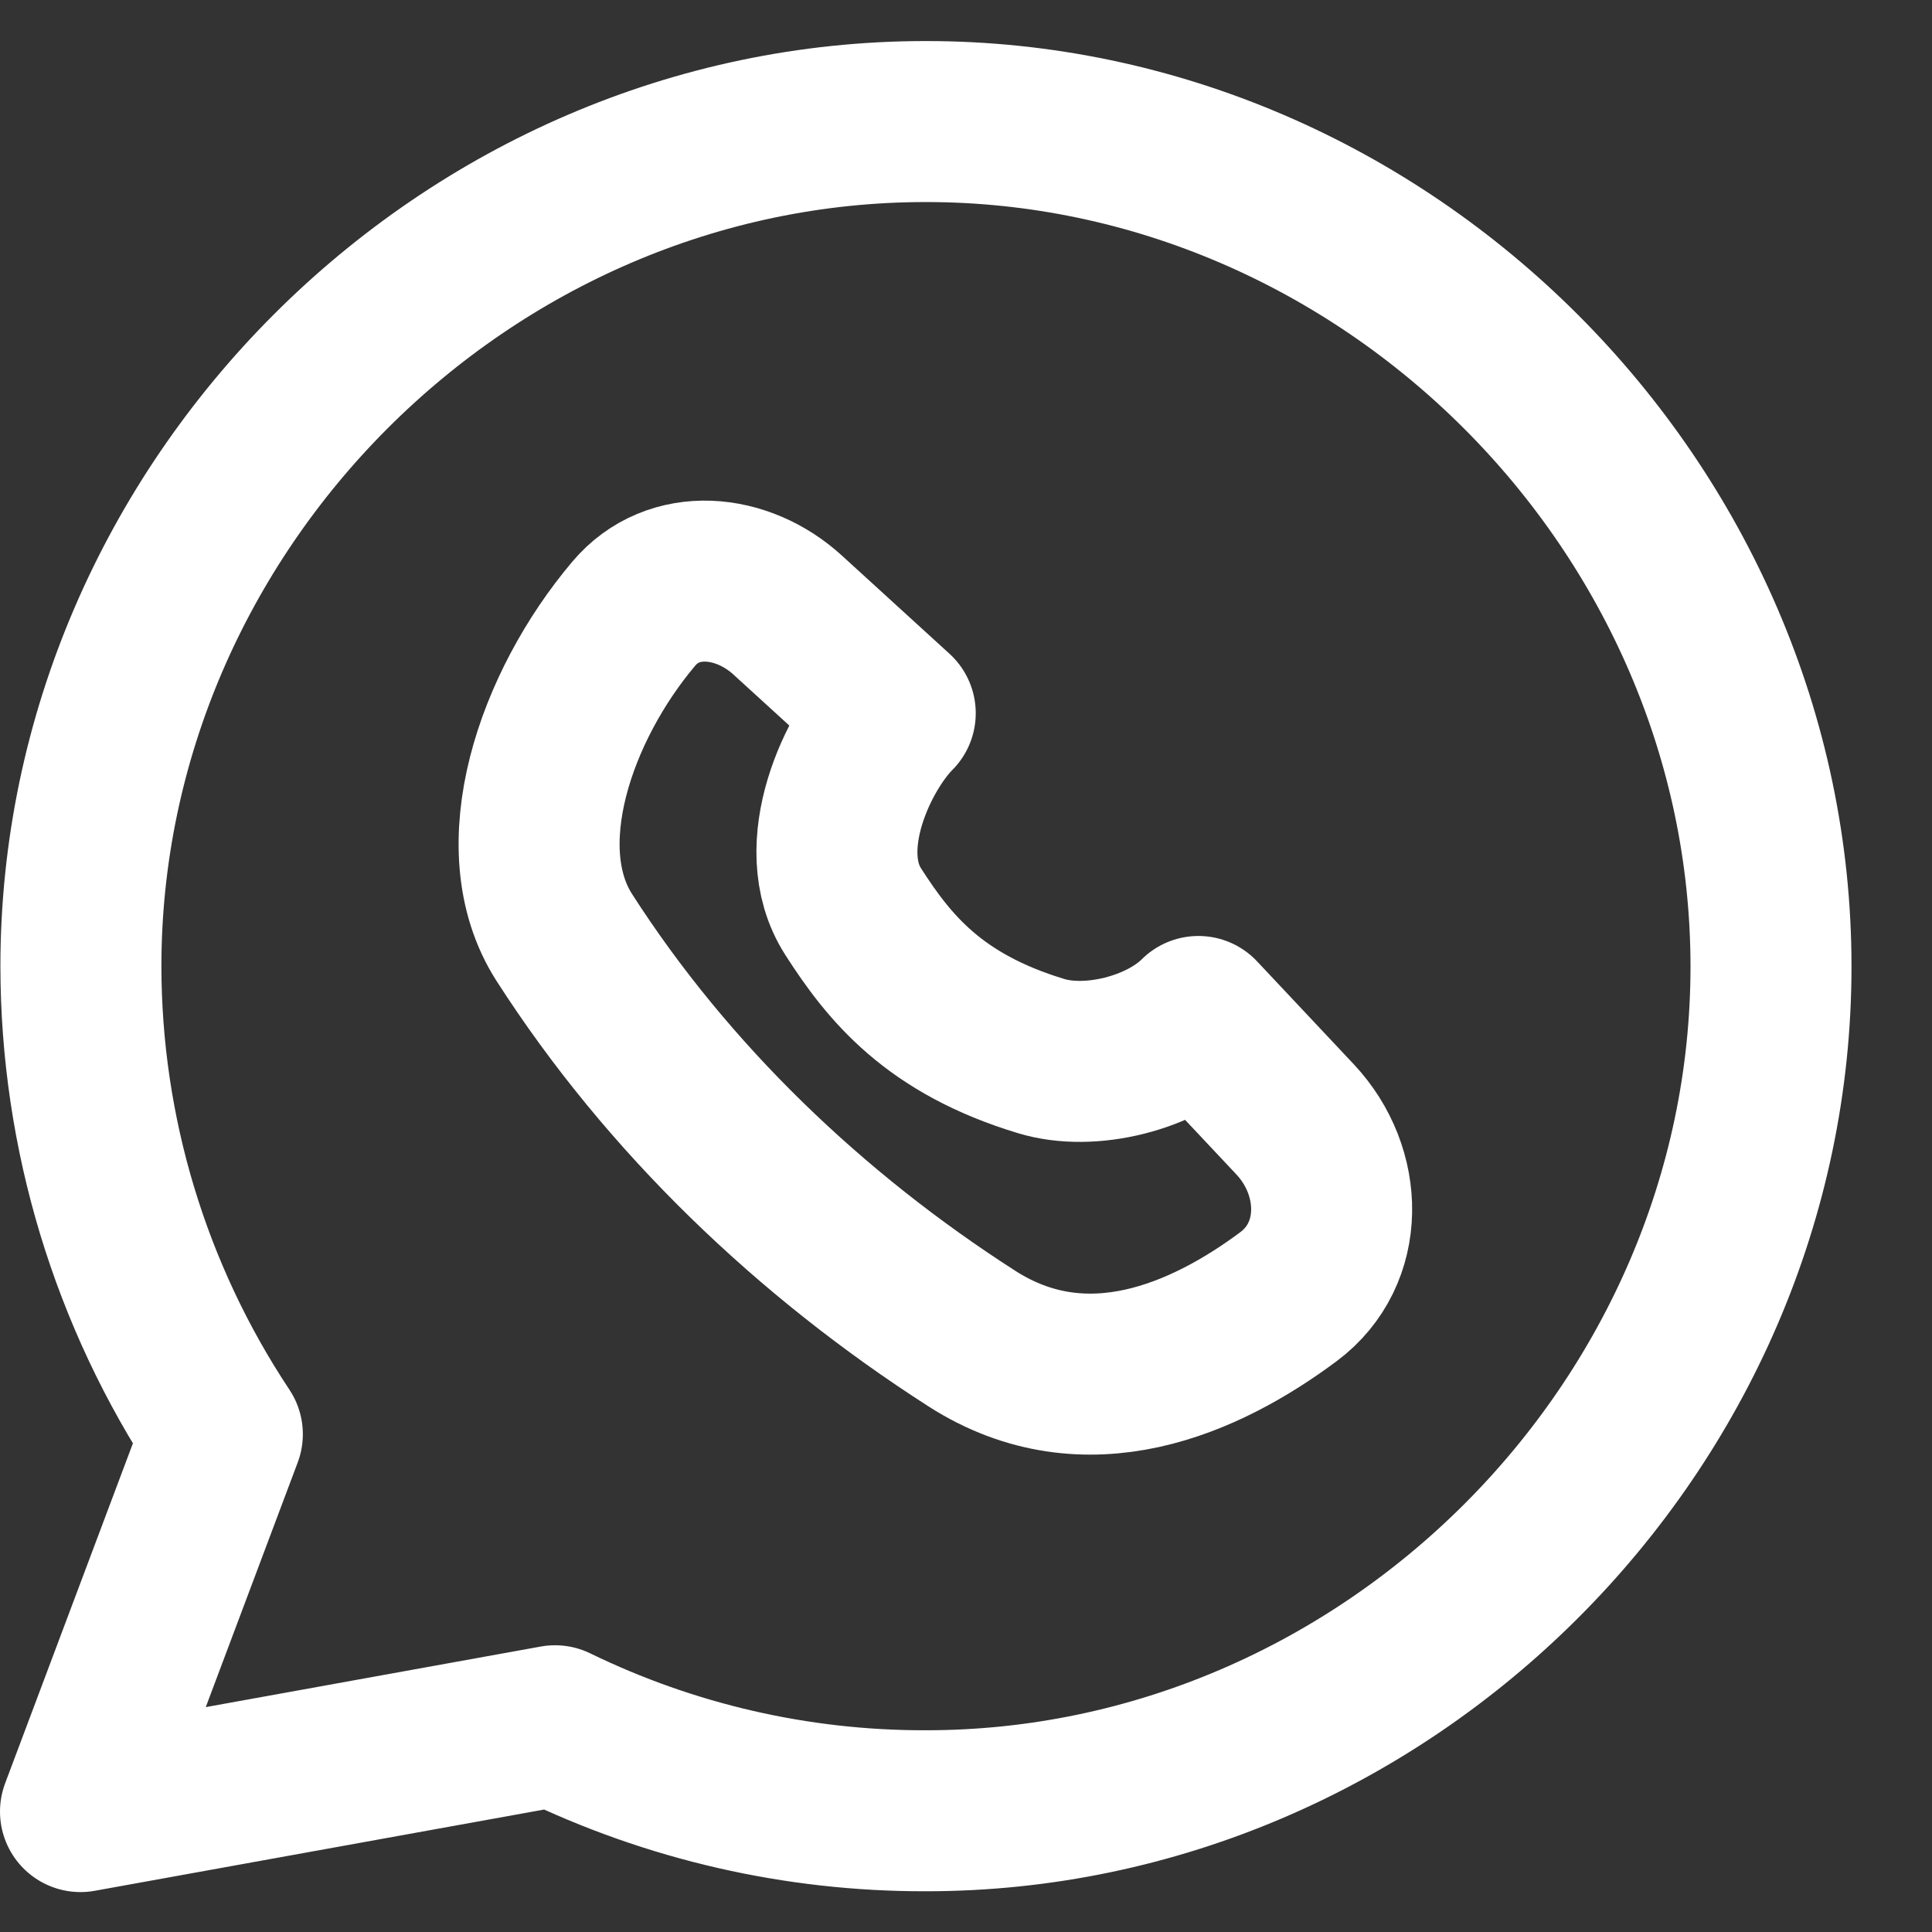 <svg width="24" height="24" viewBox="0 0 24 24" fill="none" xmlns="http://www.w3.org/2000/svg">
<rect x="0" y="0" width="24" height="24" fill="#333333" stroke="none"/>
<path d="M11.497 1.51C5.779 1.51 1.005 6.292 1.005 12.004C1.007 14.072 1.618 16.093 2.762 17.816L1 22.504L6.895 21.438C8.329 22.136 9.902 22.497 11.497 22.494C17.219 22.497 22 17.721 22 12.006C22 6.298 17.217 1.506 11.497 1.51Z" stroke="white" stroke-width="2" stroke-linecap="round" stroke-linejoin="round"/>
<path d="M12.074 16.629C13.495 17.54 14.975 16.876 16.007 16.107C16.718 15.575 16.696 14.552 16.087 13.904L14.887 12.627C14.433 13.081 13.545 13.307 12.93 13.118C11.605 12.716 11.049 12.027 10.598 11.324C10.082 10.518 10.667 9.315 11.121 8.86L9.784 7.64C9.22 7.125 8.365 7.04 7.873 7.623C6.899 8.776 6.295 10.53 7.01 11.646C8.296 13.65 10.07 15.344 12.074 16.629Z" stroke="white" stroke-width="2" stroke-linecap="round" stroke-linejoin="round"/>
</svg>
